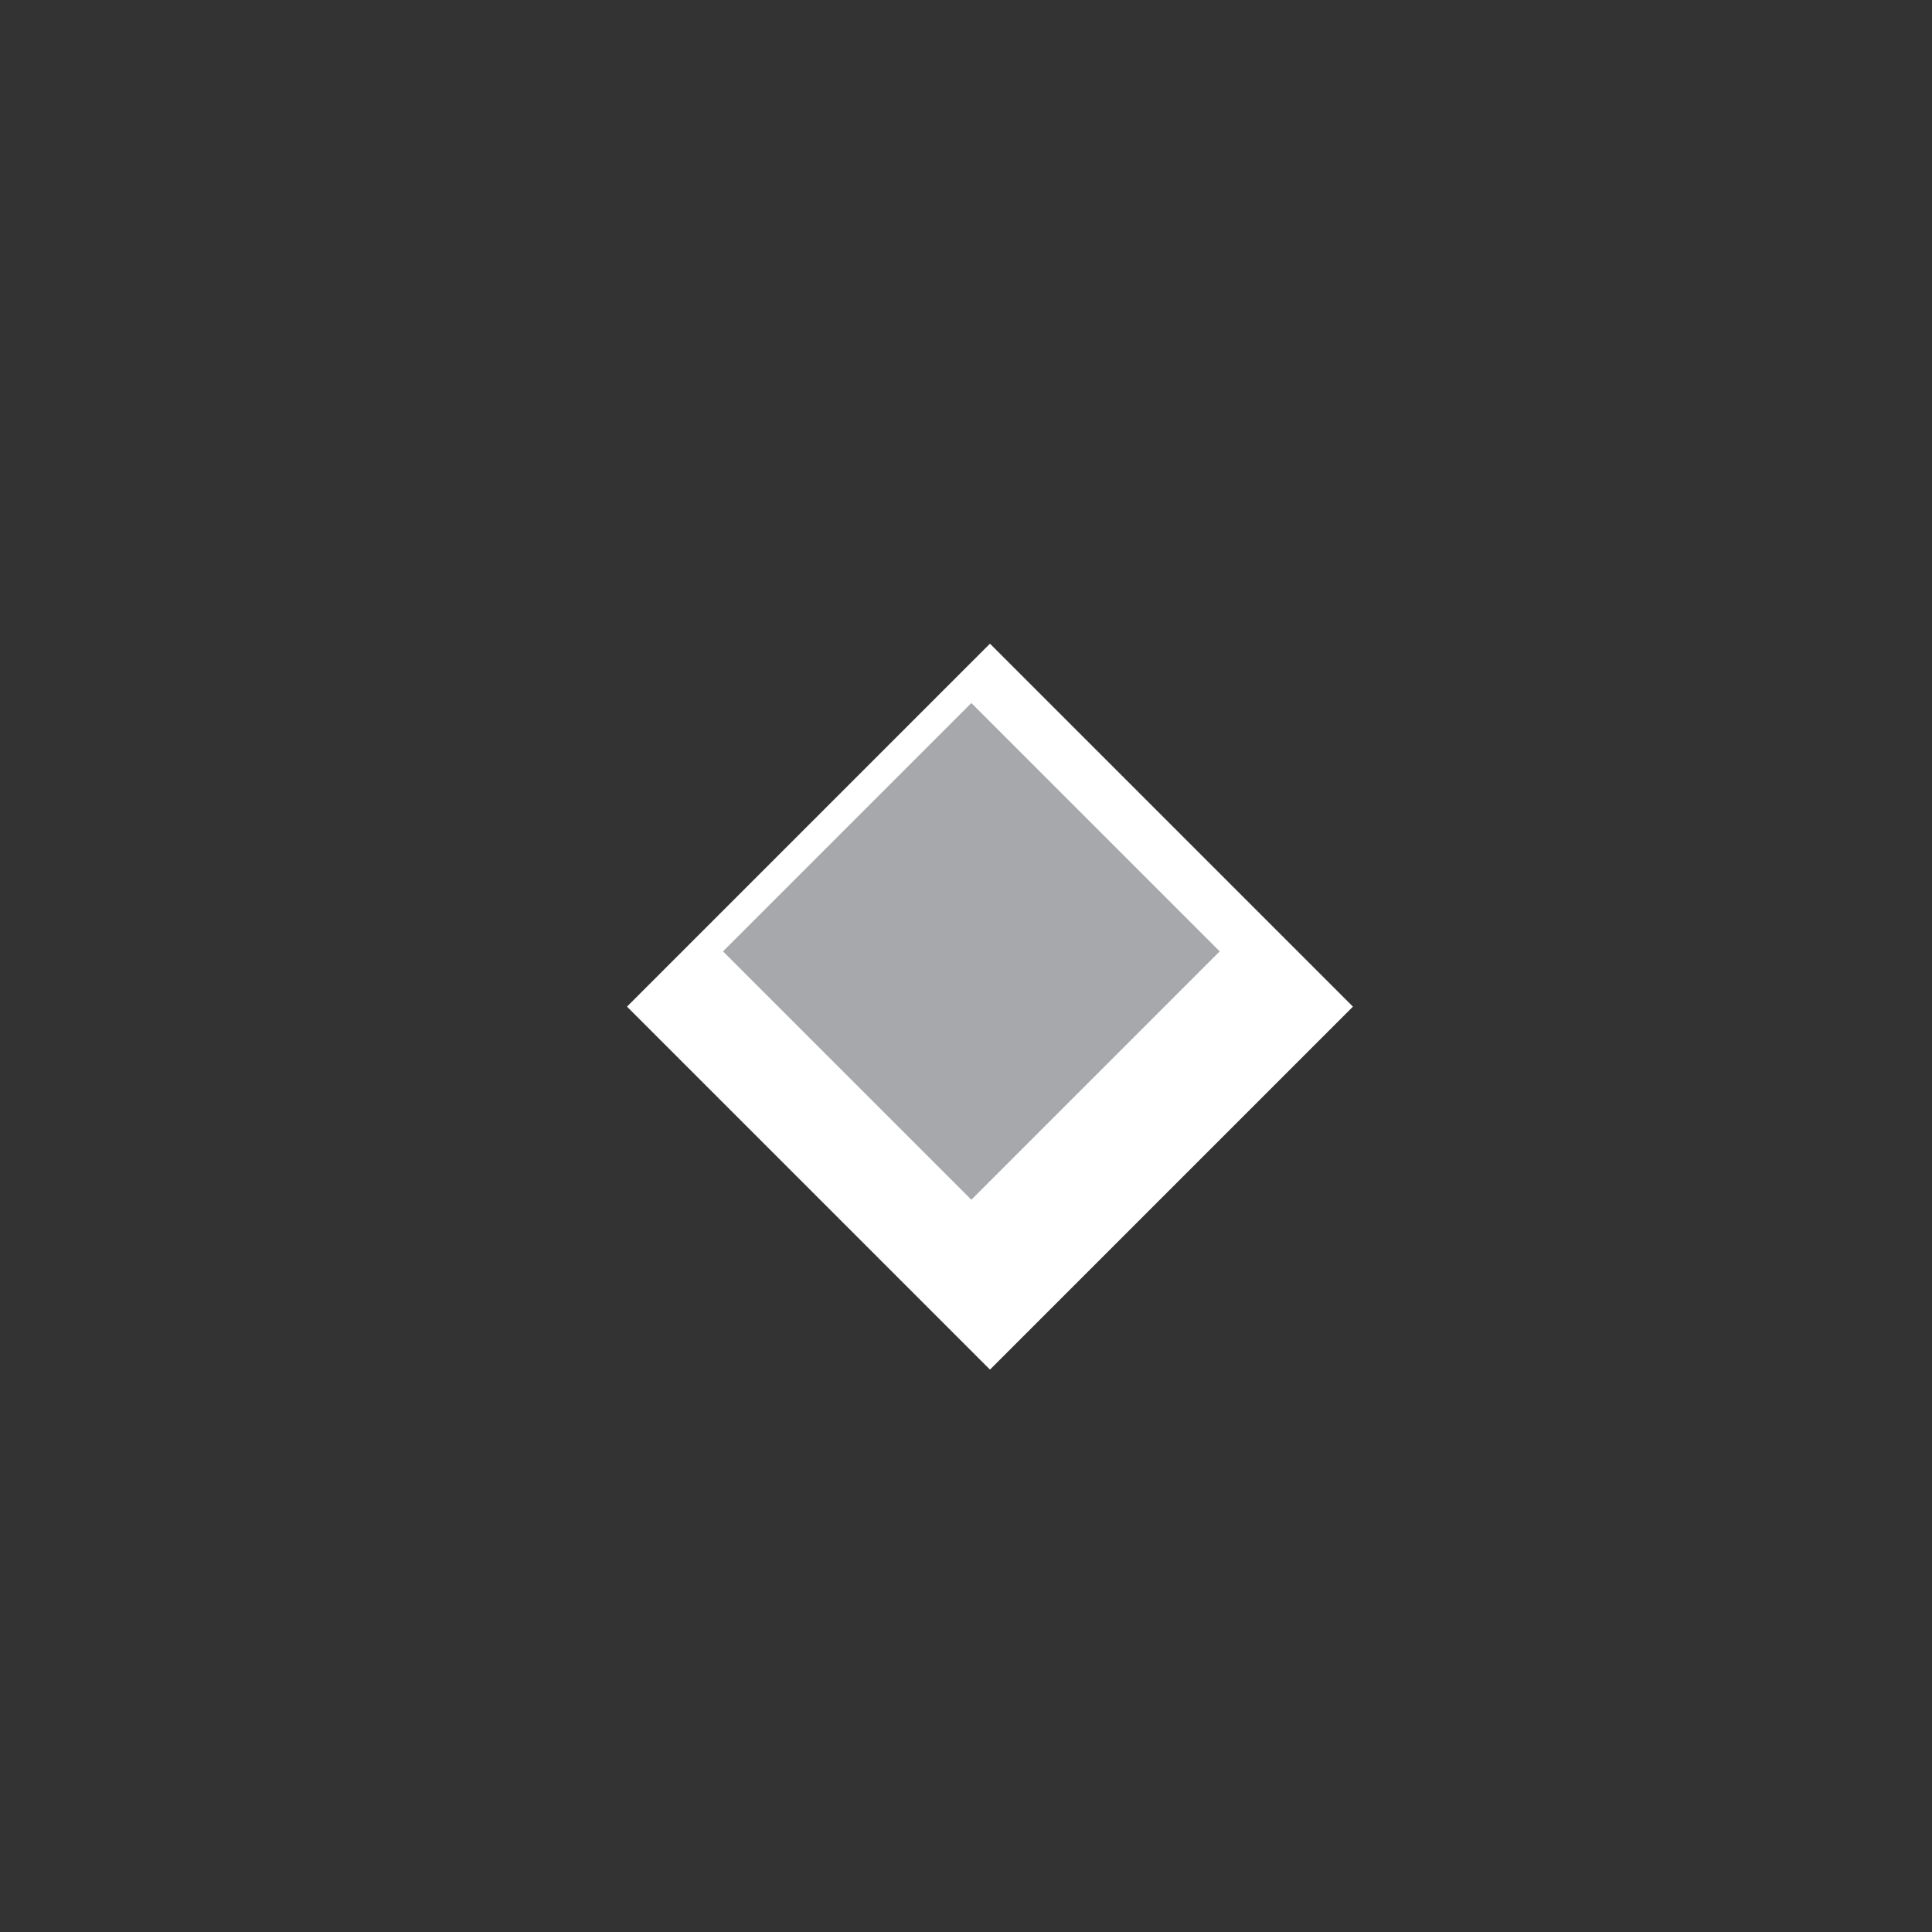 <?xml version="1.0" encoding="utf-8"?>
<!-- Generator: Adobe Illustrator 18.0.0, SVG Export Plug-In . SVG Version: 6.00 Build 0)  -->
<!DOCTYPE svg PUBLIC "-//W3C//DTD SVG 1.1//EN" "http://www.w3.org/Graphics/SVG/1.1/DTD/svg11.dtd">
<svg version="1.1" id="Layer_1" xmlns="http://www.w3.org/2000/svg" xmlns:xlink="http://www.w3.org/1999/xlink" x="0px" y="0px"
	 viewBox="0 0 28.6 28.6" enable-background="new 0 0 28.6 28.6" xml:space="preserve">
<rect x="0" y="0" width="28.6" height="28.6" fill="#333333" stroke="none"/>
<rect x="10.9" y="11.1" transform="matrix(-0.707 0.707 -0.707 -0.707 35.582 15.043)" fill="#FFFFFF" width="7.6" height="7.6"/>
<rect x="11.8" y="11.5" transform="matrix(0.707 0.707 -0.707 0.707 14.167 -6.066)" fill="#A6A8AC" width="5.2" height="5.2"/>
<g>
</g>
<g>
</g>
<g>
</g>
<g>
</g>
<g>
</g>
<g>
</g>
</svg>
